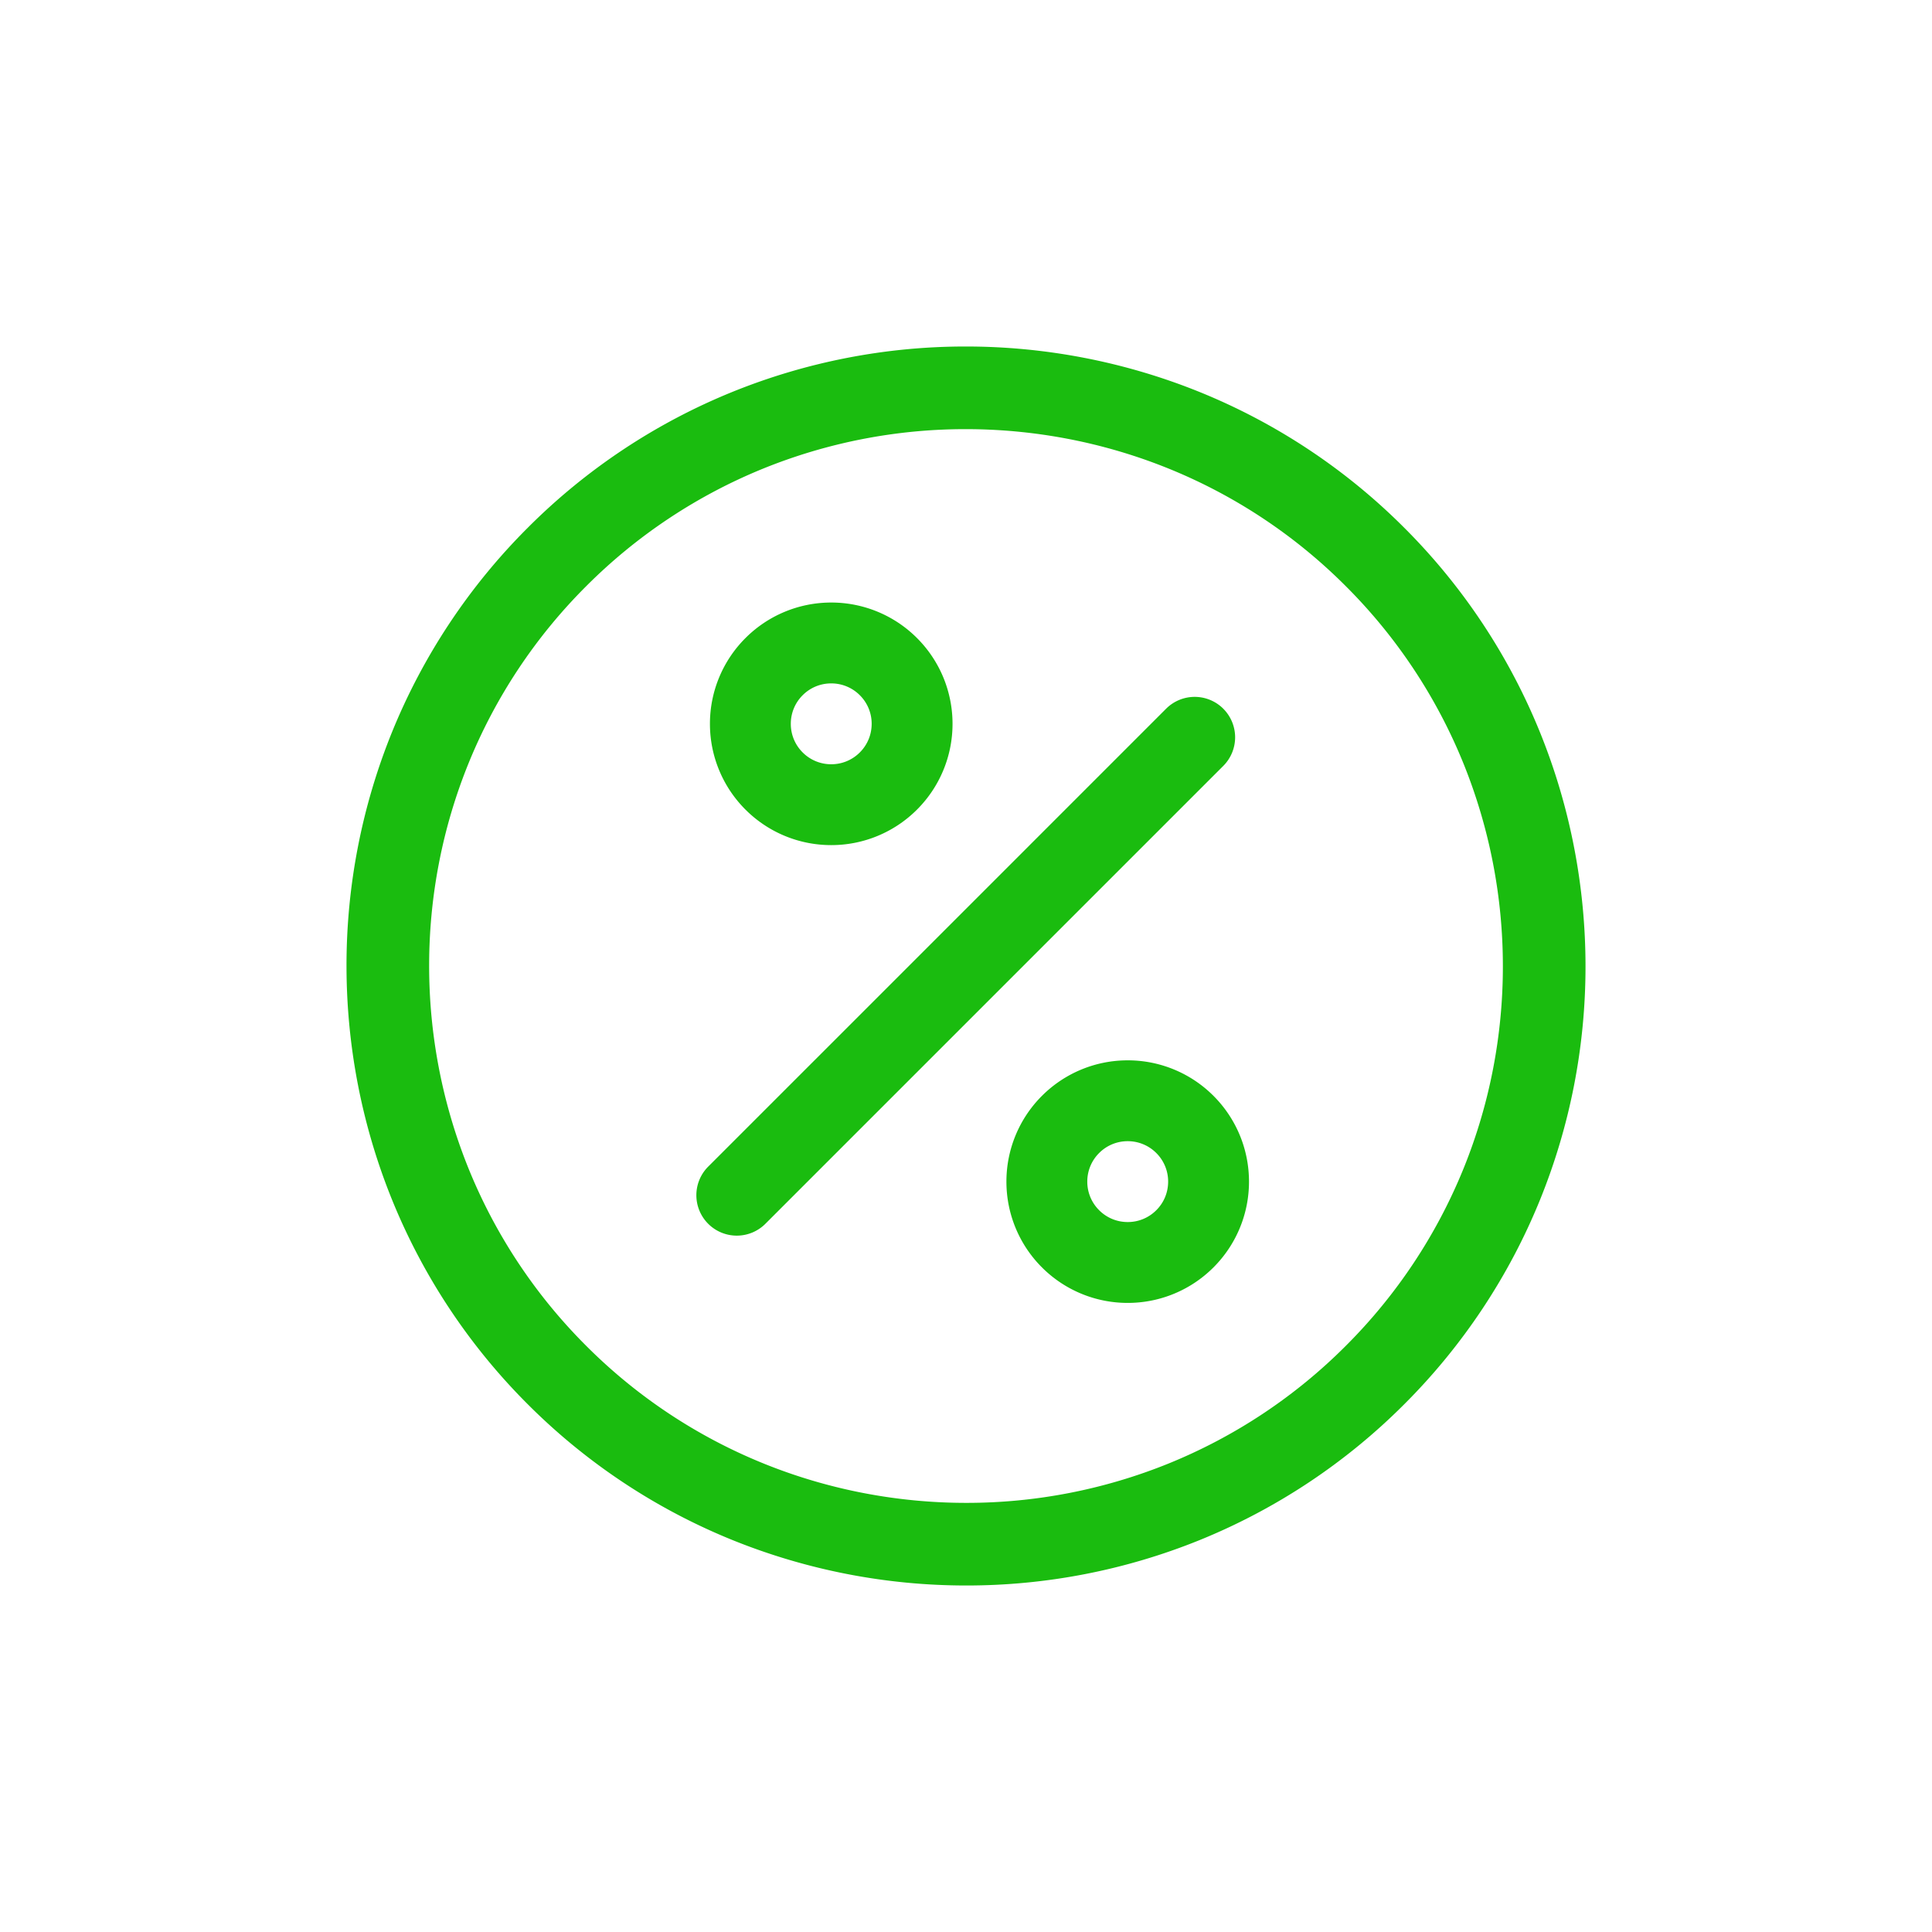 <svg width="140" height="140" fill="none" xmlns="http://www.w3.org/2000/svg"><path d="M111.612 53.112a44.665 44.665 0 00-9.855-14.869 44.661 44.661 0 00-14.869-9.854 45.164 45.164 0 00-16.919-3.28 44.96 44.96 0 00-16.89 3.287 44.705 44.705 0 00-14.836 9.847 44.703 44.703 0 00-9.848 14.837 44.963 44.963 0 00-3.286 16.889c0 5.75 1.091 11.504 3.28 16.92a44.66 44.66 0 009.854 14.868 44.666 44.666 0 0014.869 9.855 45.175 45.175 0 0016.92 3.279 44.961 44.961 0 0016.889-3.286 44.72 44.72 0 0014.836-9.848 44.706 44.706 0 009.848-14.837 44.96 44.96 0 003.287-16.889c0-5.75-1.092-11.504-3.28-16.919zm-5.556 31.559a38.728 38.728 0 01-8.533 12.852 38.716 38.716 0 01-12.852 8.533 38.977 38.977 0 01-14.64 2.848c-4.993 0-9.986-.948-14.675-2.844a38.655 38.655 0 01-12.878-8.537 38.66 38.66 0 01-8.538-12.878 39.177 39.177 0 01-2.843-14.676c0-4.981.951-9.96 2.848-14.64a38.709 38.709 0 018.533-12.851 38.714 38.714 0 0112.852-8.533 38.977 38.977 0 0114.64-2.848c4.993 0 9.986.948 14.675 2.843a38.665 38.665 0 0112.878 8.538 38.663 38.663 0 018.538 12.878 39.186 39.186 0 012.843 14.675c0 4.981-.951 9.961-2.848 14.64z" fill="#1ABC0F"/><path d="M88.644 51.356a2.93 2.93 0 00-4.143 0L51.356 84.501a2.93 2.93 0 104.143 4.143L88.644 55.5a2.93 2.93 0 000-4.143zM68.38 49.145a8.775 8.775 0 00-1.93-2.909 8.774 8.774 0 00-6.215-2.574 8.775 8.775 0 00-6.215 2.574 8.77 8.77 0 00-2.575 6.215 8.778 8.778 0 002.574 6.215 8.774 8.774 0 006.216 2.574 8.775 8.775 0 006.215-2.574 8.773 8.773 0 002.574-6.215 8.797 8.797 0 00-.644-3.306zm-5.43 4.41a2.91 2.91 0 01-.644.968 2.908 2.908 0 01-2.071.858 2.908 2.908 0 01-2.072-.858 2.905 2.905 0 01-.858-2.072 2.907 2.907 0 01.858-2.072 2.906 2.906 0 012.072-.857 2.908 2.908 0 012.072.858 2.907 2.907 0 01.857 2.071c0 .378-.072.754-.214 1.104zM89.864 82.32a8.776 8.776 0 00-1.93-2.91 8.77 8.77 0 00-6.216-2.574 8.773 8.773 0 00-6.215 2.574 8.772 8.772 0 00-2.574 6.215 8.775 8.775 0 002.574 6.215 8.776 8.776 0 006.215 2.574 8.775 8.775 0 006.215-2.574 8.773 8.773 0 002.574-6.215 8.796 8.796 0 00-.643-3.306zm-5.43 4.409a2.91 2.91 0 01-.644.967 2.907 2.907 0 01-2.071.858 2.908 2.908 0 01-2.072-.858 2.908 2.908 0 01-.858-2.071 2.908 2.908 0 01.858-2.072 2.905 2.905 0 012.072-.858 2.913 2.913 0 012.071.858 2.908 2.908 0 01.858 2.072c0 .377-.072.754-.214 1.103z" fill="#1ABC0F"/></svg>